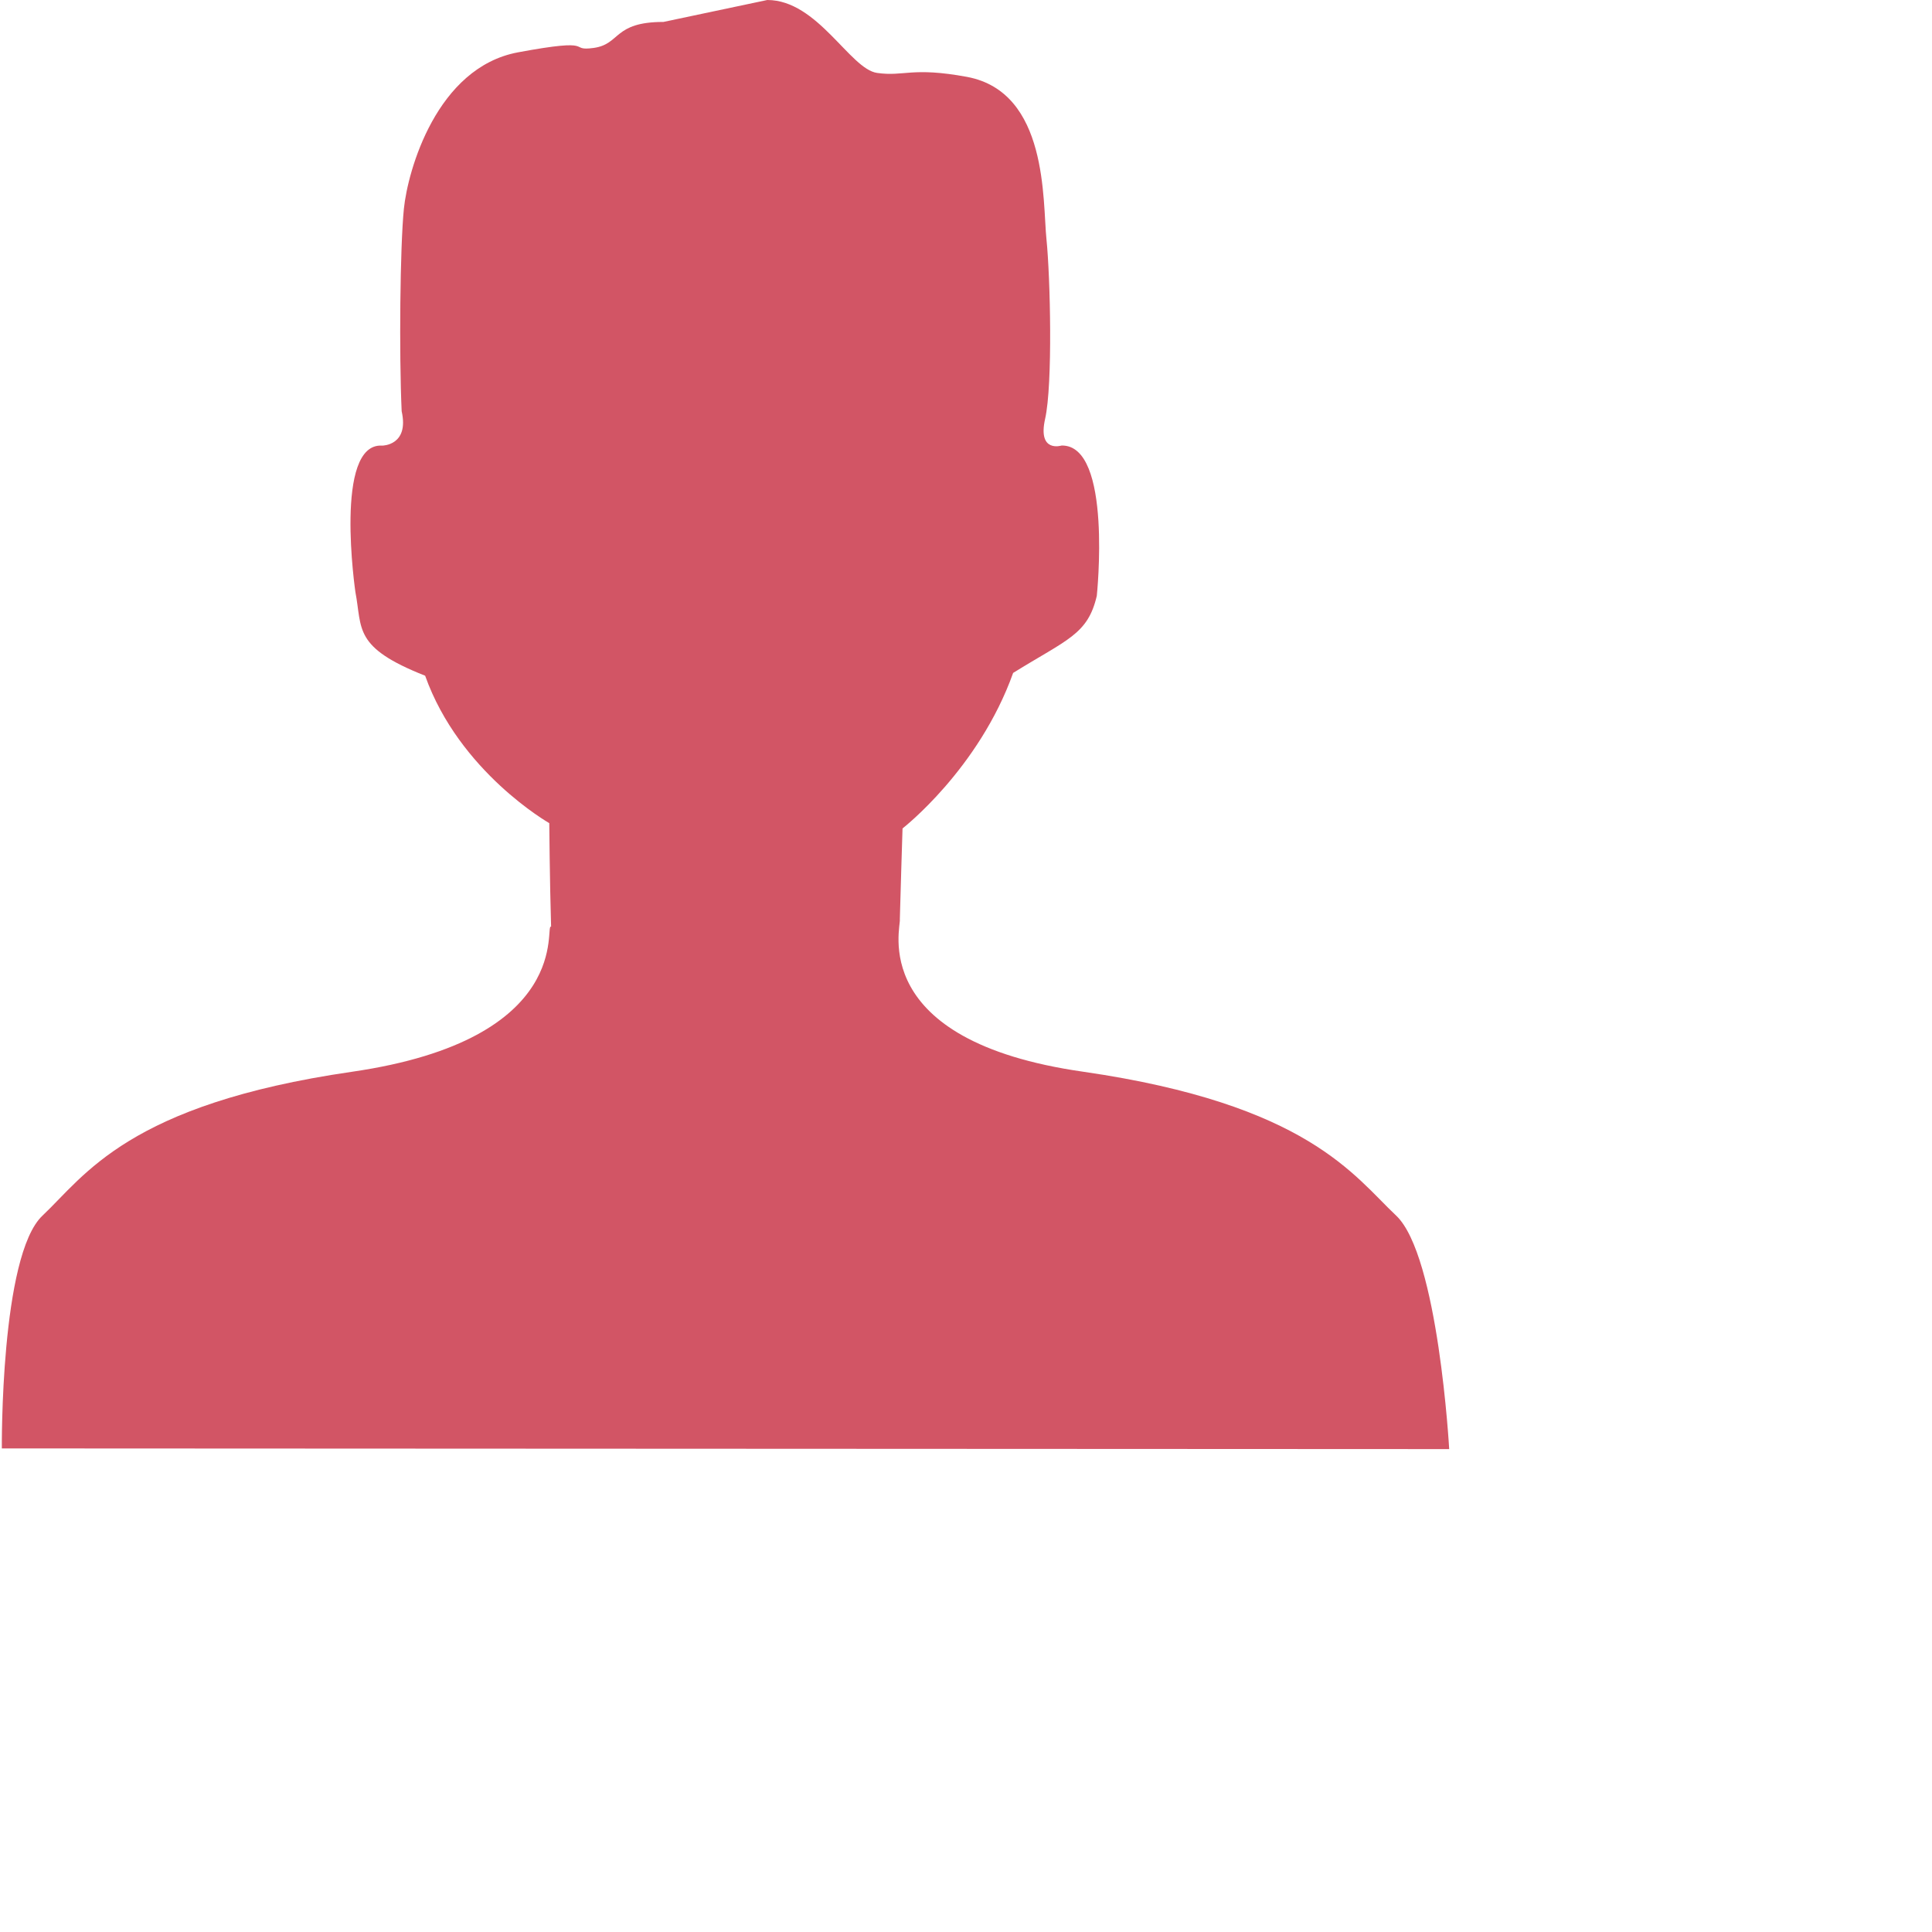 <svg xmlns="http://www.w3.org/2000/svg" width="20" height="20">
    <defs>
        <filter id="a">
            <feFlood flood-color="#D25565" flood-opacity="1" result="floodOut"/>
            <feComposite in="floodOut" in2="SourceGraphic" operator="atop" result="compOut"/>
            <feBlend in="compOut" in2="SourceGraphic"/>
        </filter>
    </defs>
    <path fill="#D25565" fill-rule="evenodd" d="M6.868.227c-.521 0-.441.229-.721.269-.281.039.056-.111-.786.046-.842.158-1.14 1.224-1.18 1.619-.04.395-.05 1.504-.023 2.096.08.356-.201.356-.201.356-.505-.033-.278 1.515-.278 1.515.073.382-.026.572.722.867.355.998 1.285 1.526 1.285 1.526s.005.616.019 1.072c-.076-.037.26 1.165-2.062 1.502-2.321.337-2.766 1.077-3.203 1.489-.438.412-.421 2.41-.421 2.41l14.983.007s-.112-2.005-.549-2.417c-.438-.412-.915-1.152-3.236-1.489-2.257-.321-1.886-1.507-1.902-1.578.004-.179.028-.941.028-.941s.789-.613 1.145-1.61c.56-.348.773-.397.866-.798 0 0 .165-1.564-.364-1.556 0 0-.251.08-.171-.276.08-.355.054-1.465.014-1.859-.041-.395.02-1.523-.822-1.681C9.436.69 9.361.795 9.08.755 8.799.716 8.465 0 7.943 0L6.868.227z" filter="url(#a)"/>
</svg>
